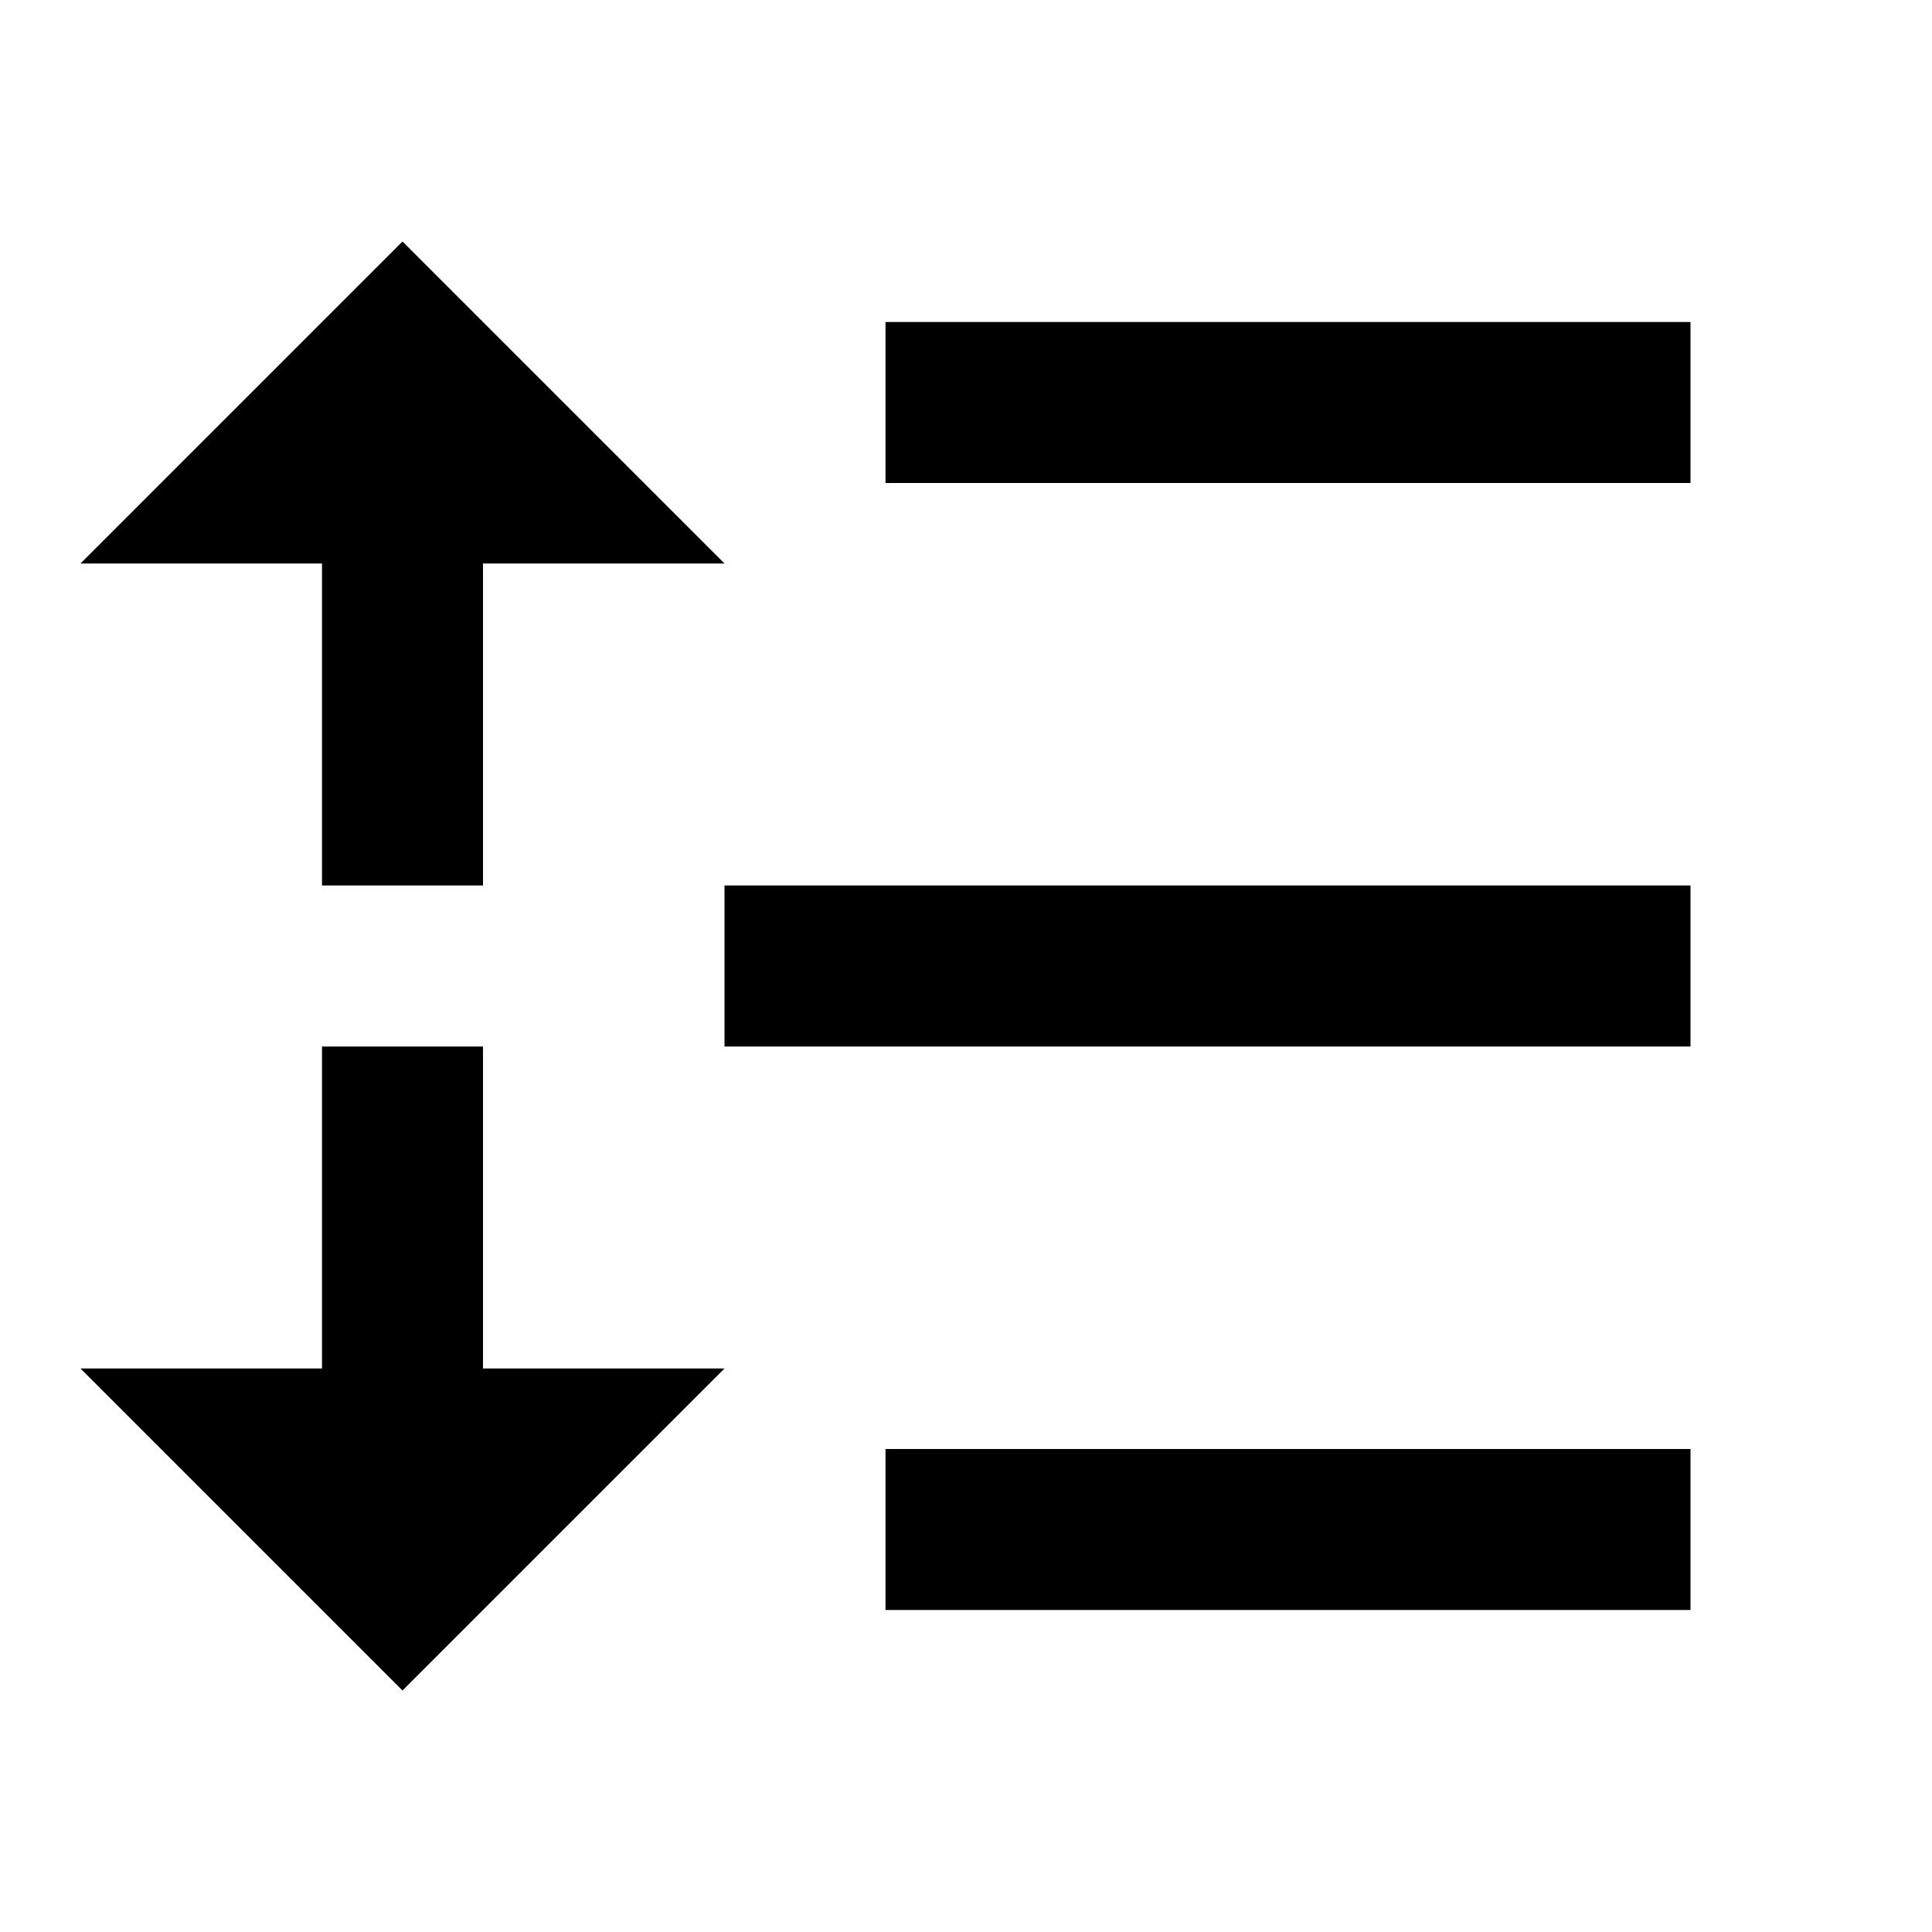 <svg width="36" height="36" viewBox="0 0 36 36" fill="none" xmlns="http://www.w3.org/2000/svg">
<path d="M16.5 6H31.5V9H16.5V6ZM9 10.5V16.5H6V10.5H1.5L7.5 4.5L13.5 10.5H9ZM9 25.5H13.5L7.5 31.5L1.5 25.5H6V19.5H9V25.5ZM16.5 27H31.5V30H16.5V27ZM13.5 16.5H31.5V19.5H13.5V16.5Z" fill="black"/>
</svg>
